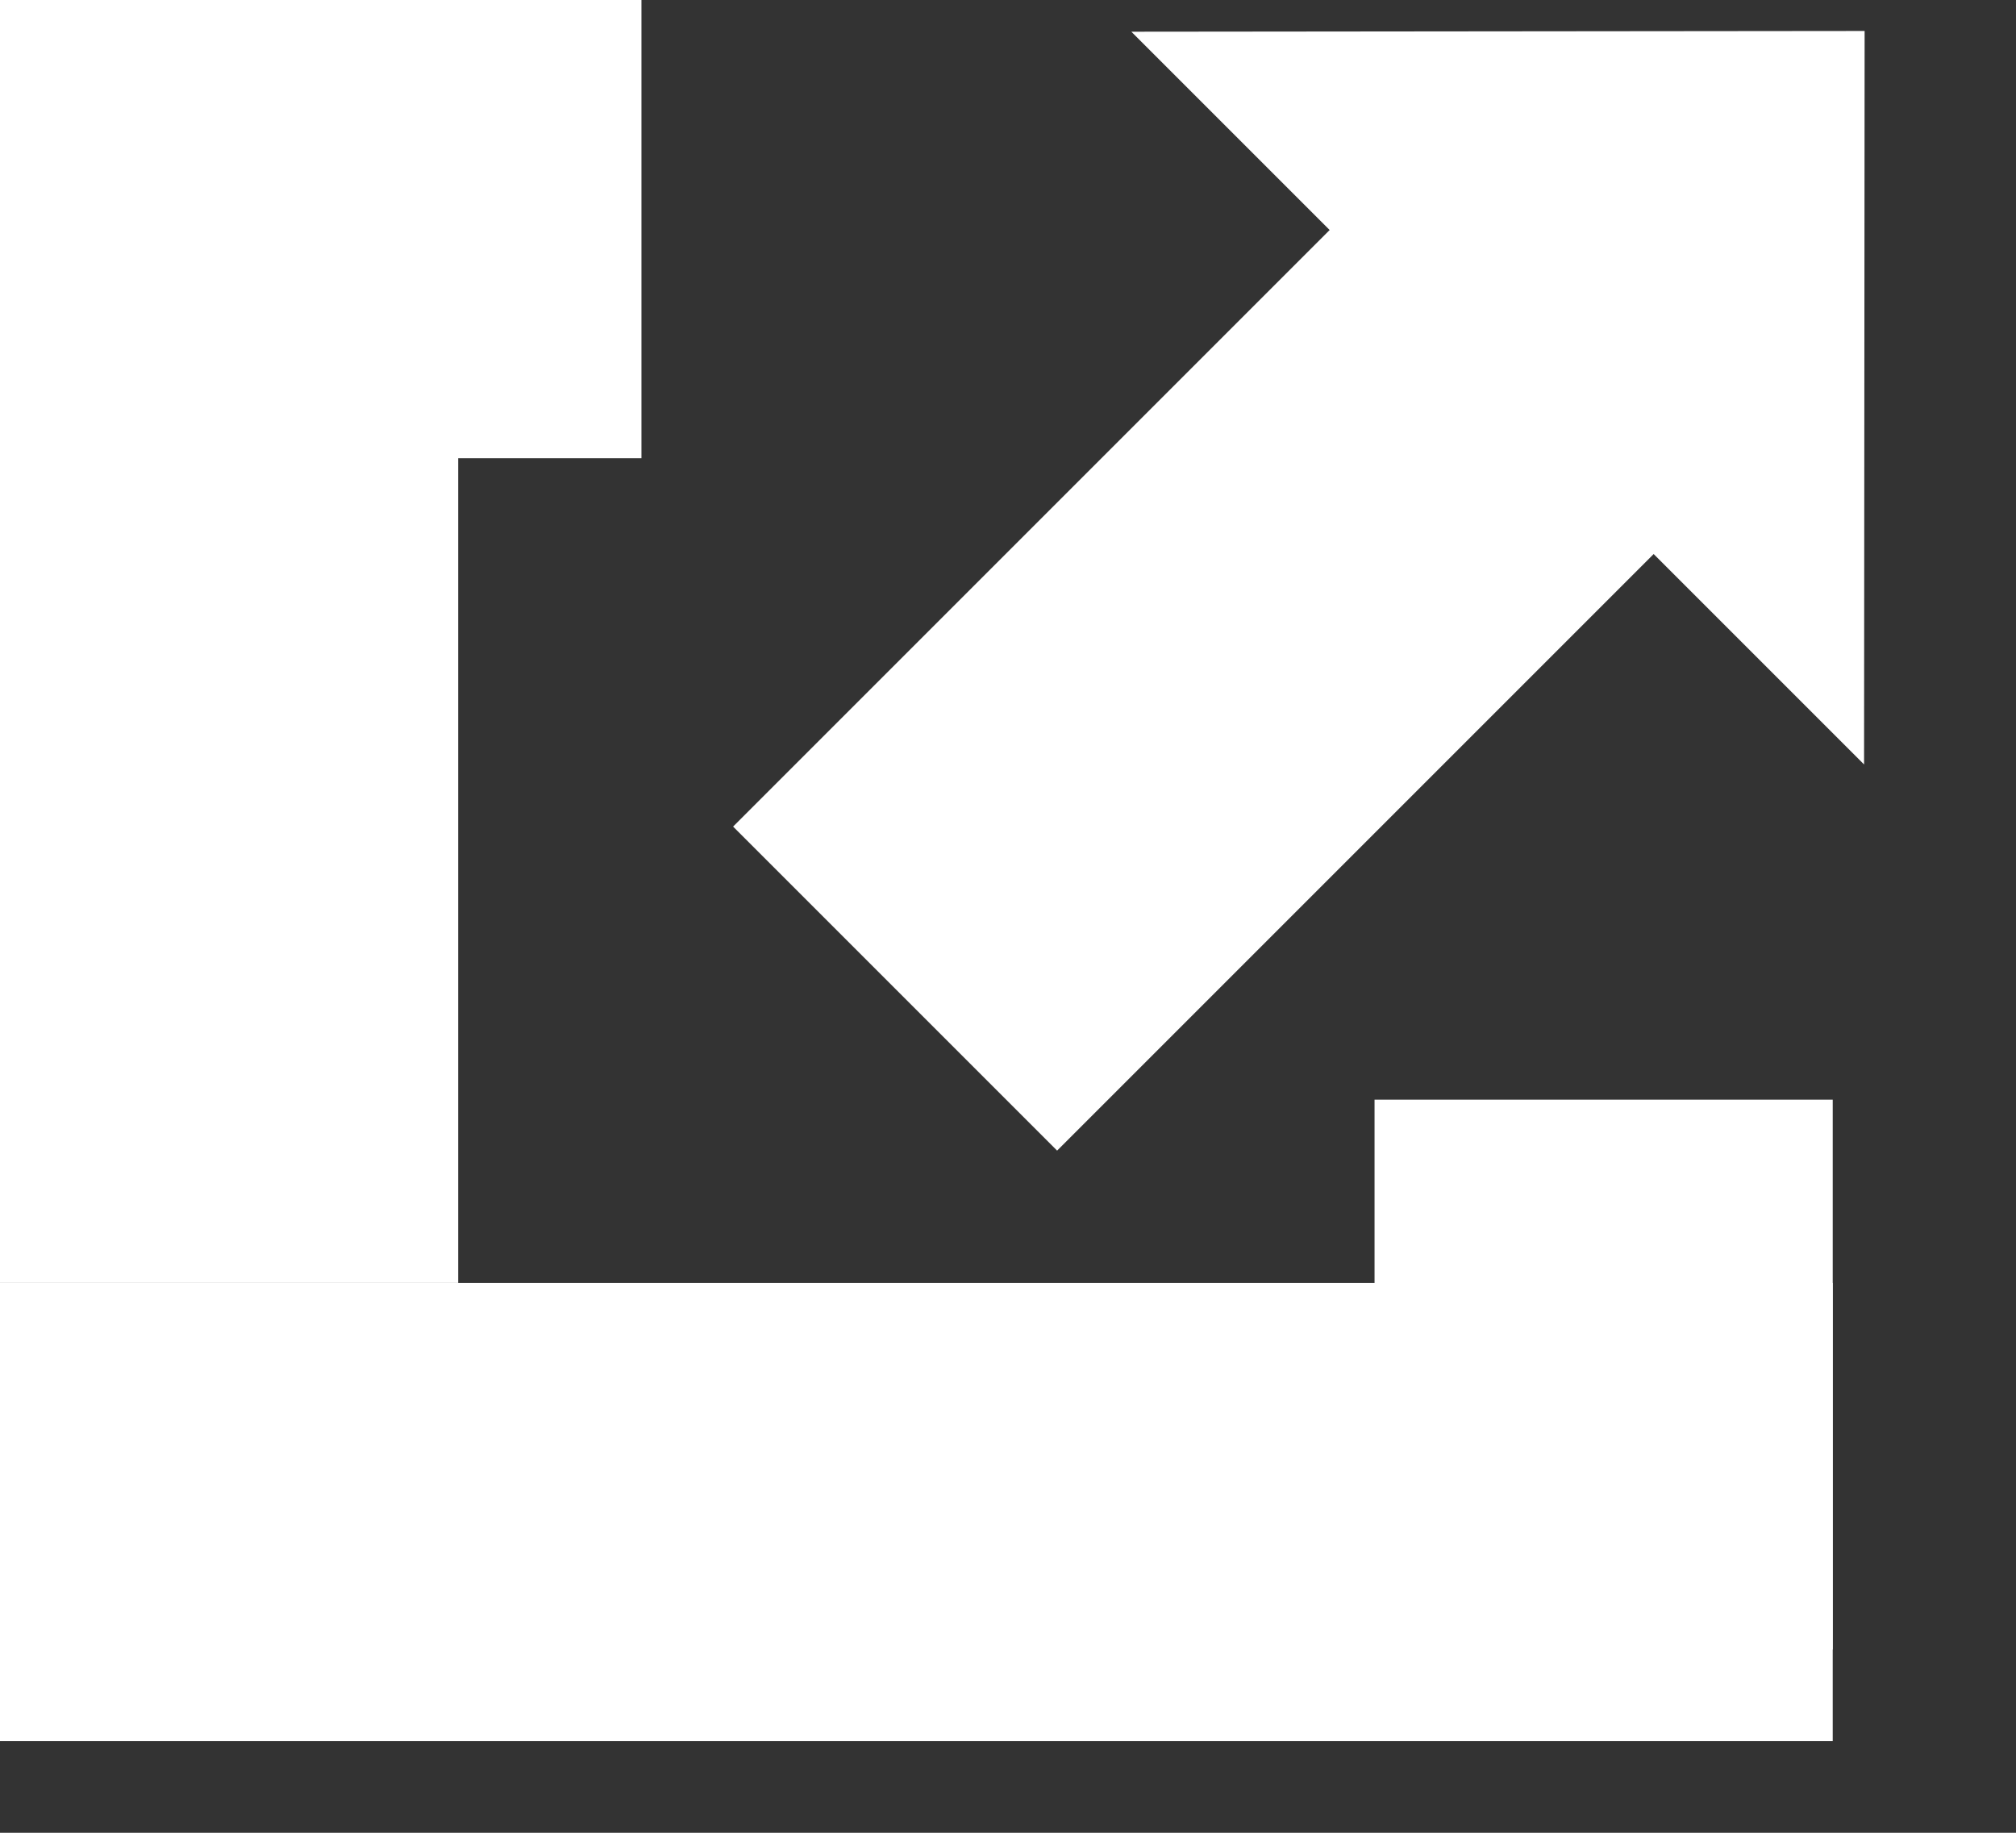<svg width="11" height="10" xmlns="http://www.w3.org/2000/svg"><rect width="100%" height="100%" fill="#333333" stroke="none"/><g fill="#FFF" fill-rule="evenodd"><path d="M10.174.169l-.003 4.002L6.173.173z"/><path d="M4 4.51L7.91.6l1.768 1.768-3.91 3.91zM0 0h3.5v2.5H0z"/><path d="M0 2h2.5v5H0zM7.5 6H10v3H7.5z"/><path d="M0 7h10v2.5H0z"/></g></svg>